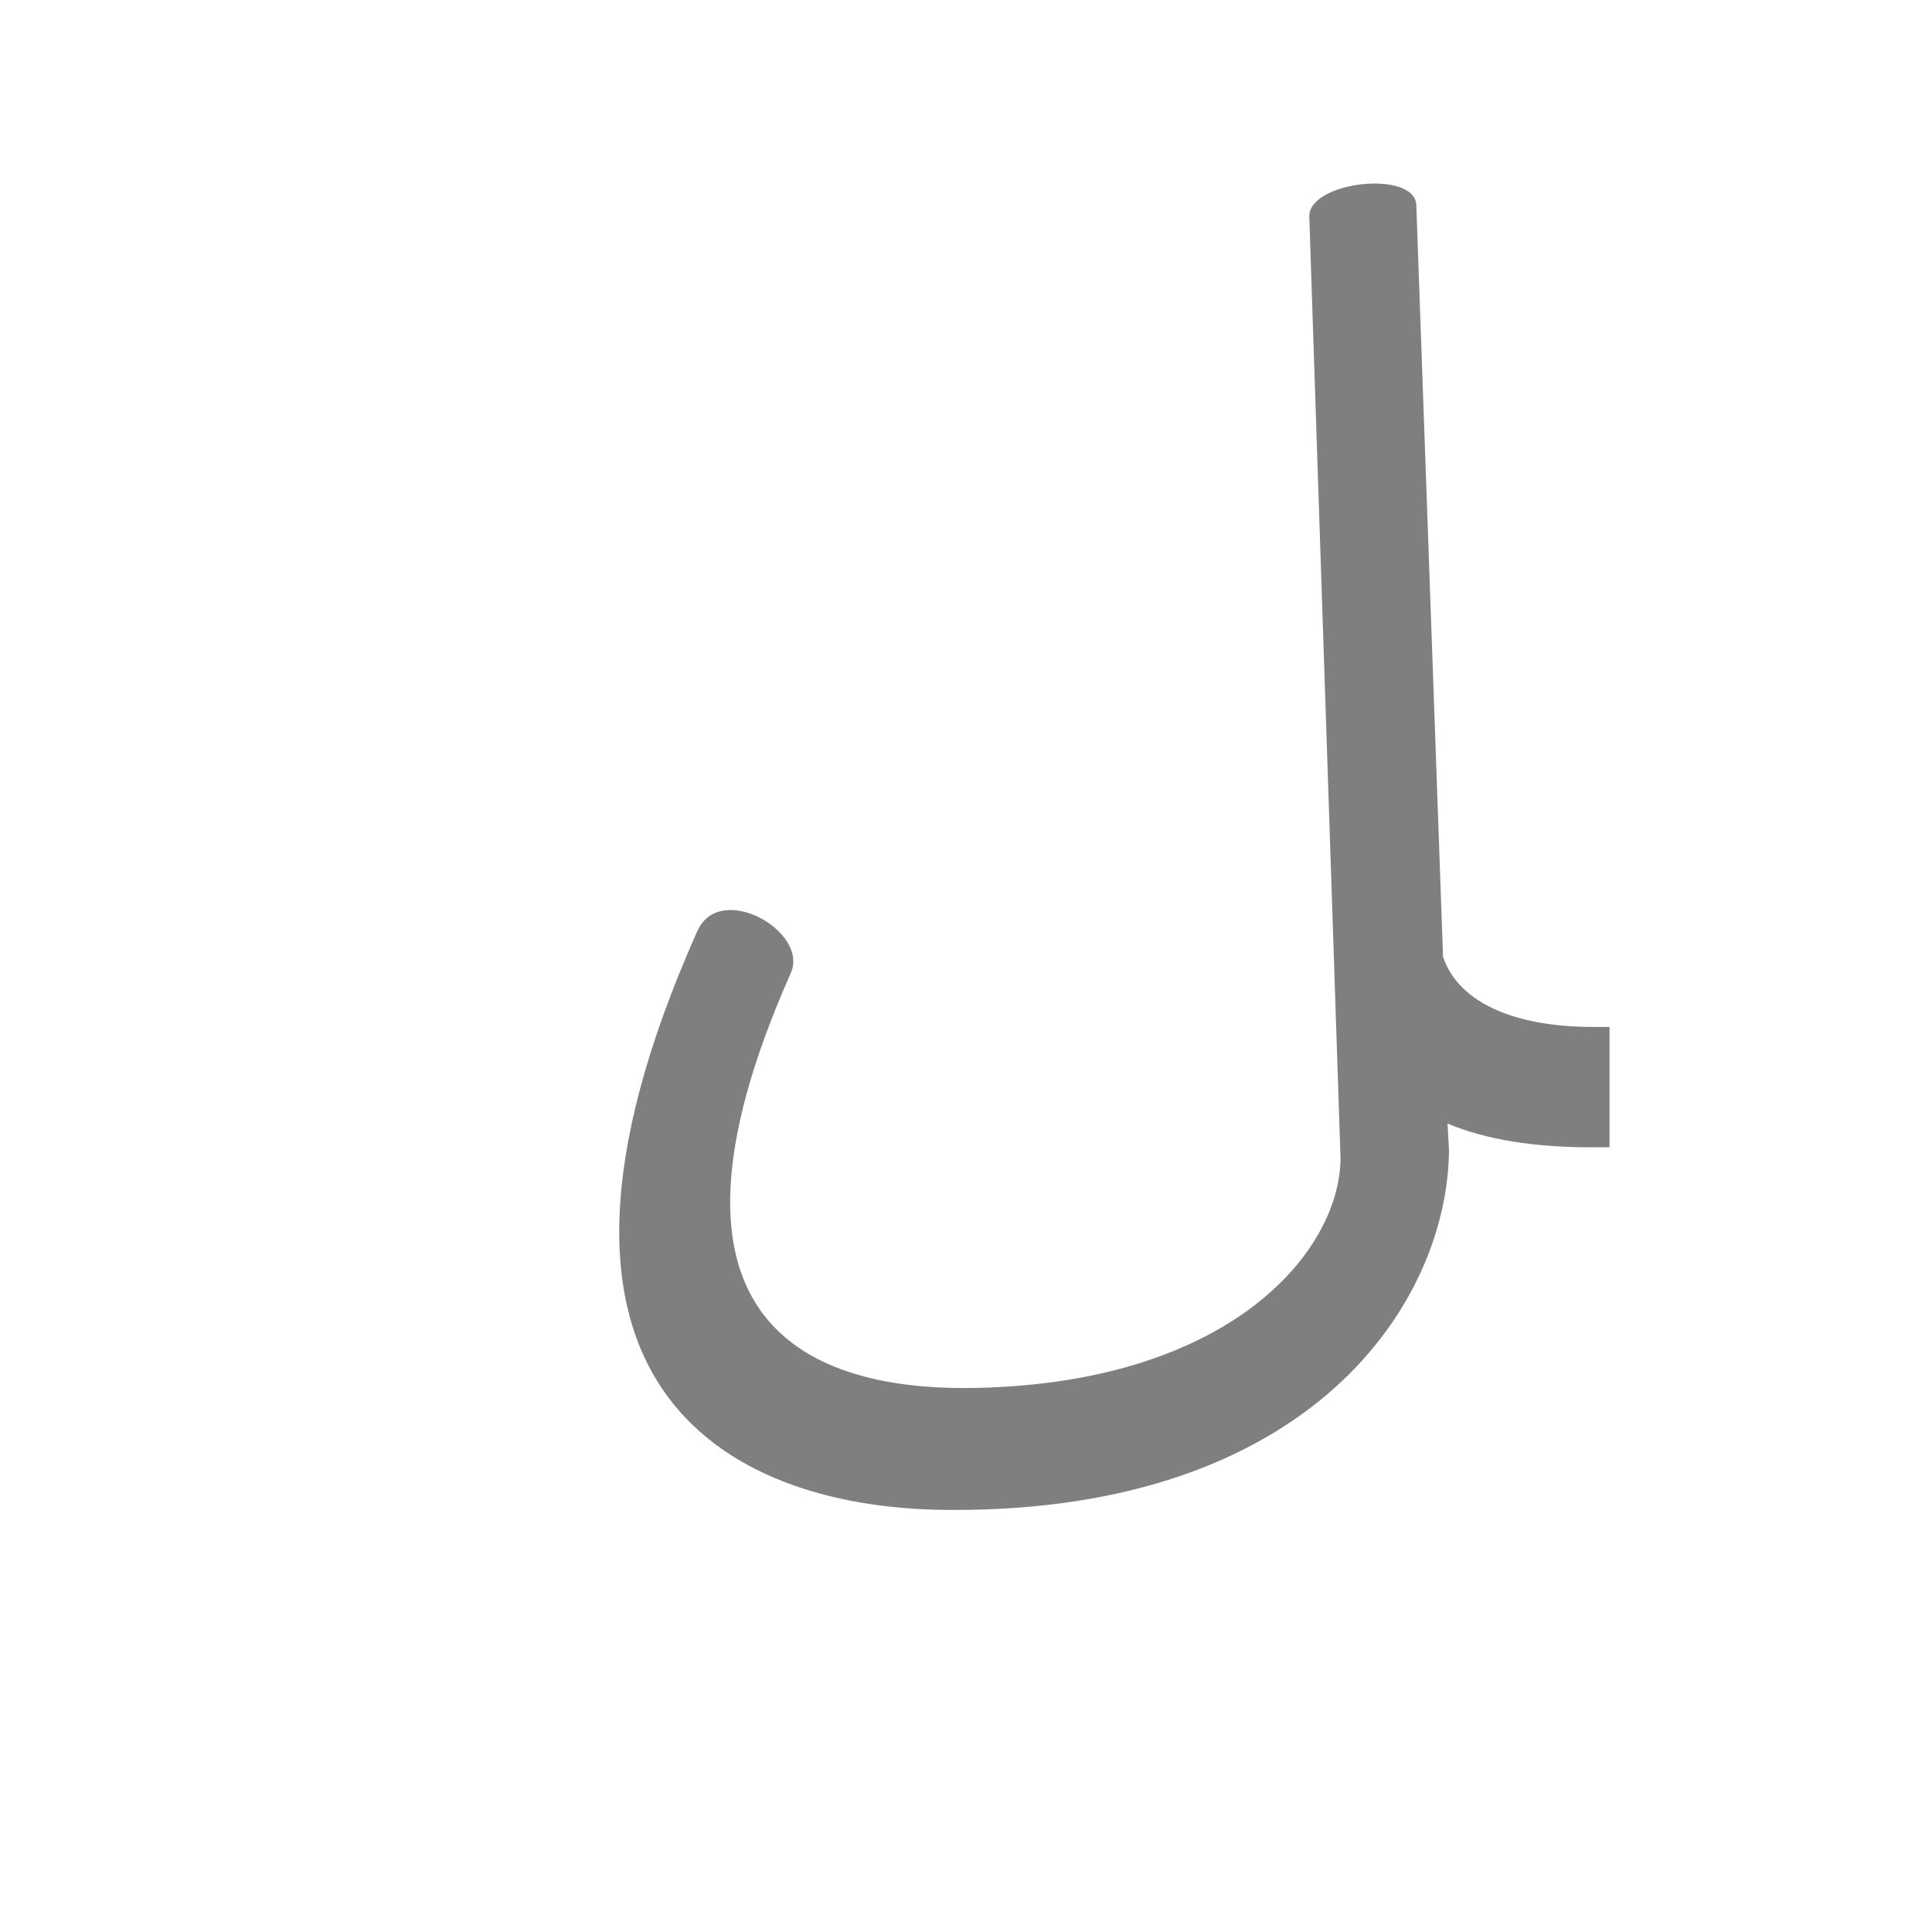 <?xml version="1.0" encoding="UTF-8"?>
<!DOCTYPE svg PUBLIC "-//W3C//DTD SVG 1.0//EN" "http://www.w3.org/TR/2001/REC-SVG-20010904/DTD/svg10.dtd">
<!-- Creator: CorelDRAW -->
<svg xmlns="http://www.w3.org/2000/svg" xml:space="preserve" width="1300px" height="1300px" version="1.0" style="shape-rendering:geometricPrecision; text-rendering:geometricPrecision; image-rendering:optimizeQuality; fill-rule:evenodd; clip-rule:evenodd"
viewBox="0 0 1300 1056"
 xmlns:xlink="http://www.w3.org/1999/xlink">
 <defs>
  <style type="text/css">
   <![CDATA[
    .fil0 {fill:black;fill-opacity:0.502}
    .fil1 {fill:#990000;fill-opacity:0.502}
    .fil2 {fill:#CC3366;fill-opacity:0.502}
   ]]>
  </style>
 </defs>
 <g id="_100:master" visibility="hidden">
  <path class="fil0" d="M975 500l-37 105 0 -1 1 1c30,30 76,45 140,45l12 0 0 -81 -12 0c-46,0 -104,-14 -104,-69z"/>
  <path class="fil1" d="M902 657l73 -7c0,104 -116,245 -359,244 -145,0 -310,-77 -171,-389 14,-35 76,0 63,28 -107,241 19,279 116,279 178,-1 278,-92 278,-155z"/>
  <path class="fil2" d="M975 327l0 0 0 -311c0,-8 -19,-16 -37,-16 -18,0 -36,8 -36,16l0 303 0 0 0 343 73 -12 0 -323z"/>
 </g>
 <g id="Layer_x0020_1">
  <path class="fil0" d="M974 634l1 18 0 0c-1,103 -93,243 -335,242 -144,0 -310,-77 -171,-389 15,-35 76,0 63,28 -107,241 20,279 117,279 178,-1 253,-92 253,-155l-21 -633c-1,-24 71,-32 72,-8l18 506c13,37 61,47 100,47l12 0 0 81 -12 0c-38,0 -71,-5 -97,-16z"/>
 </g>
</svg>
